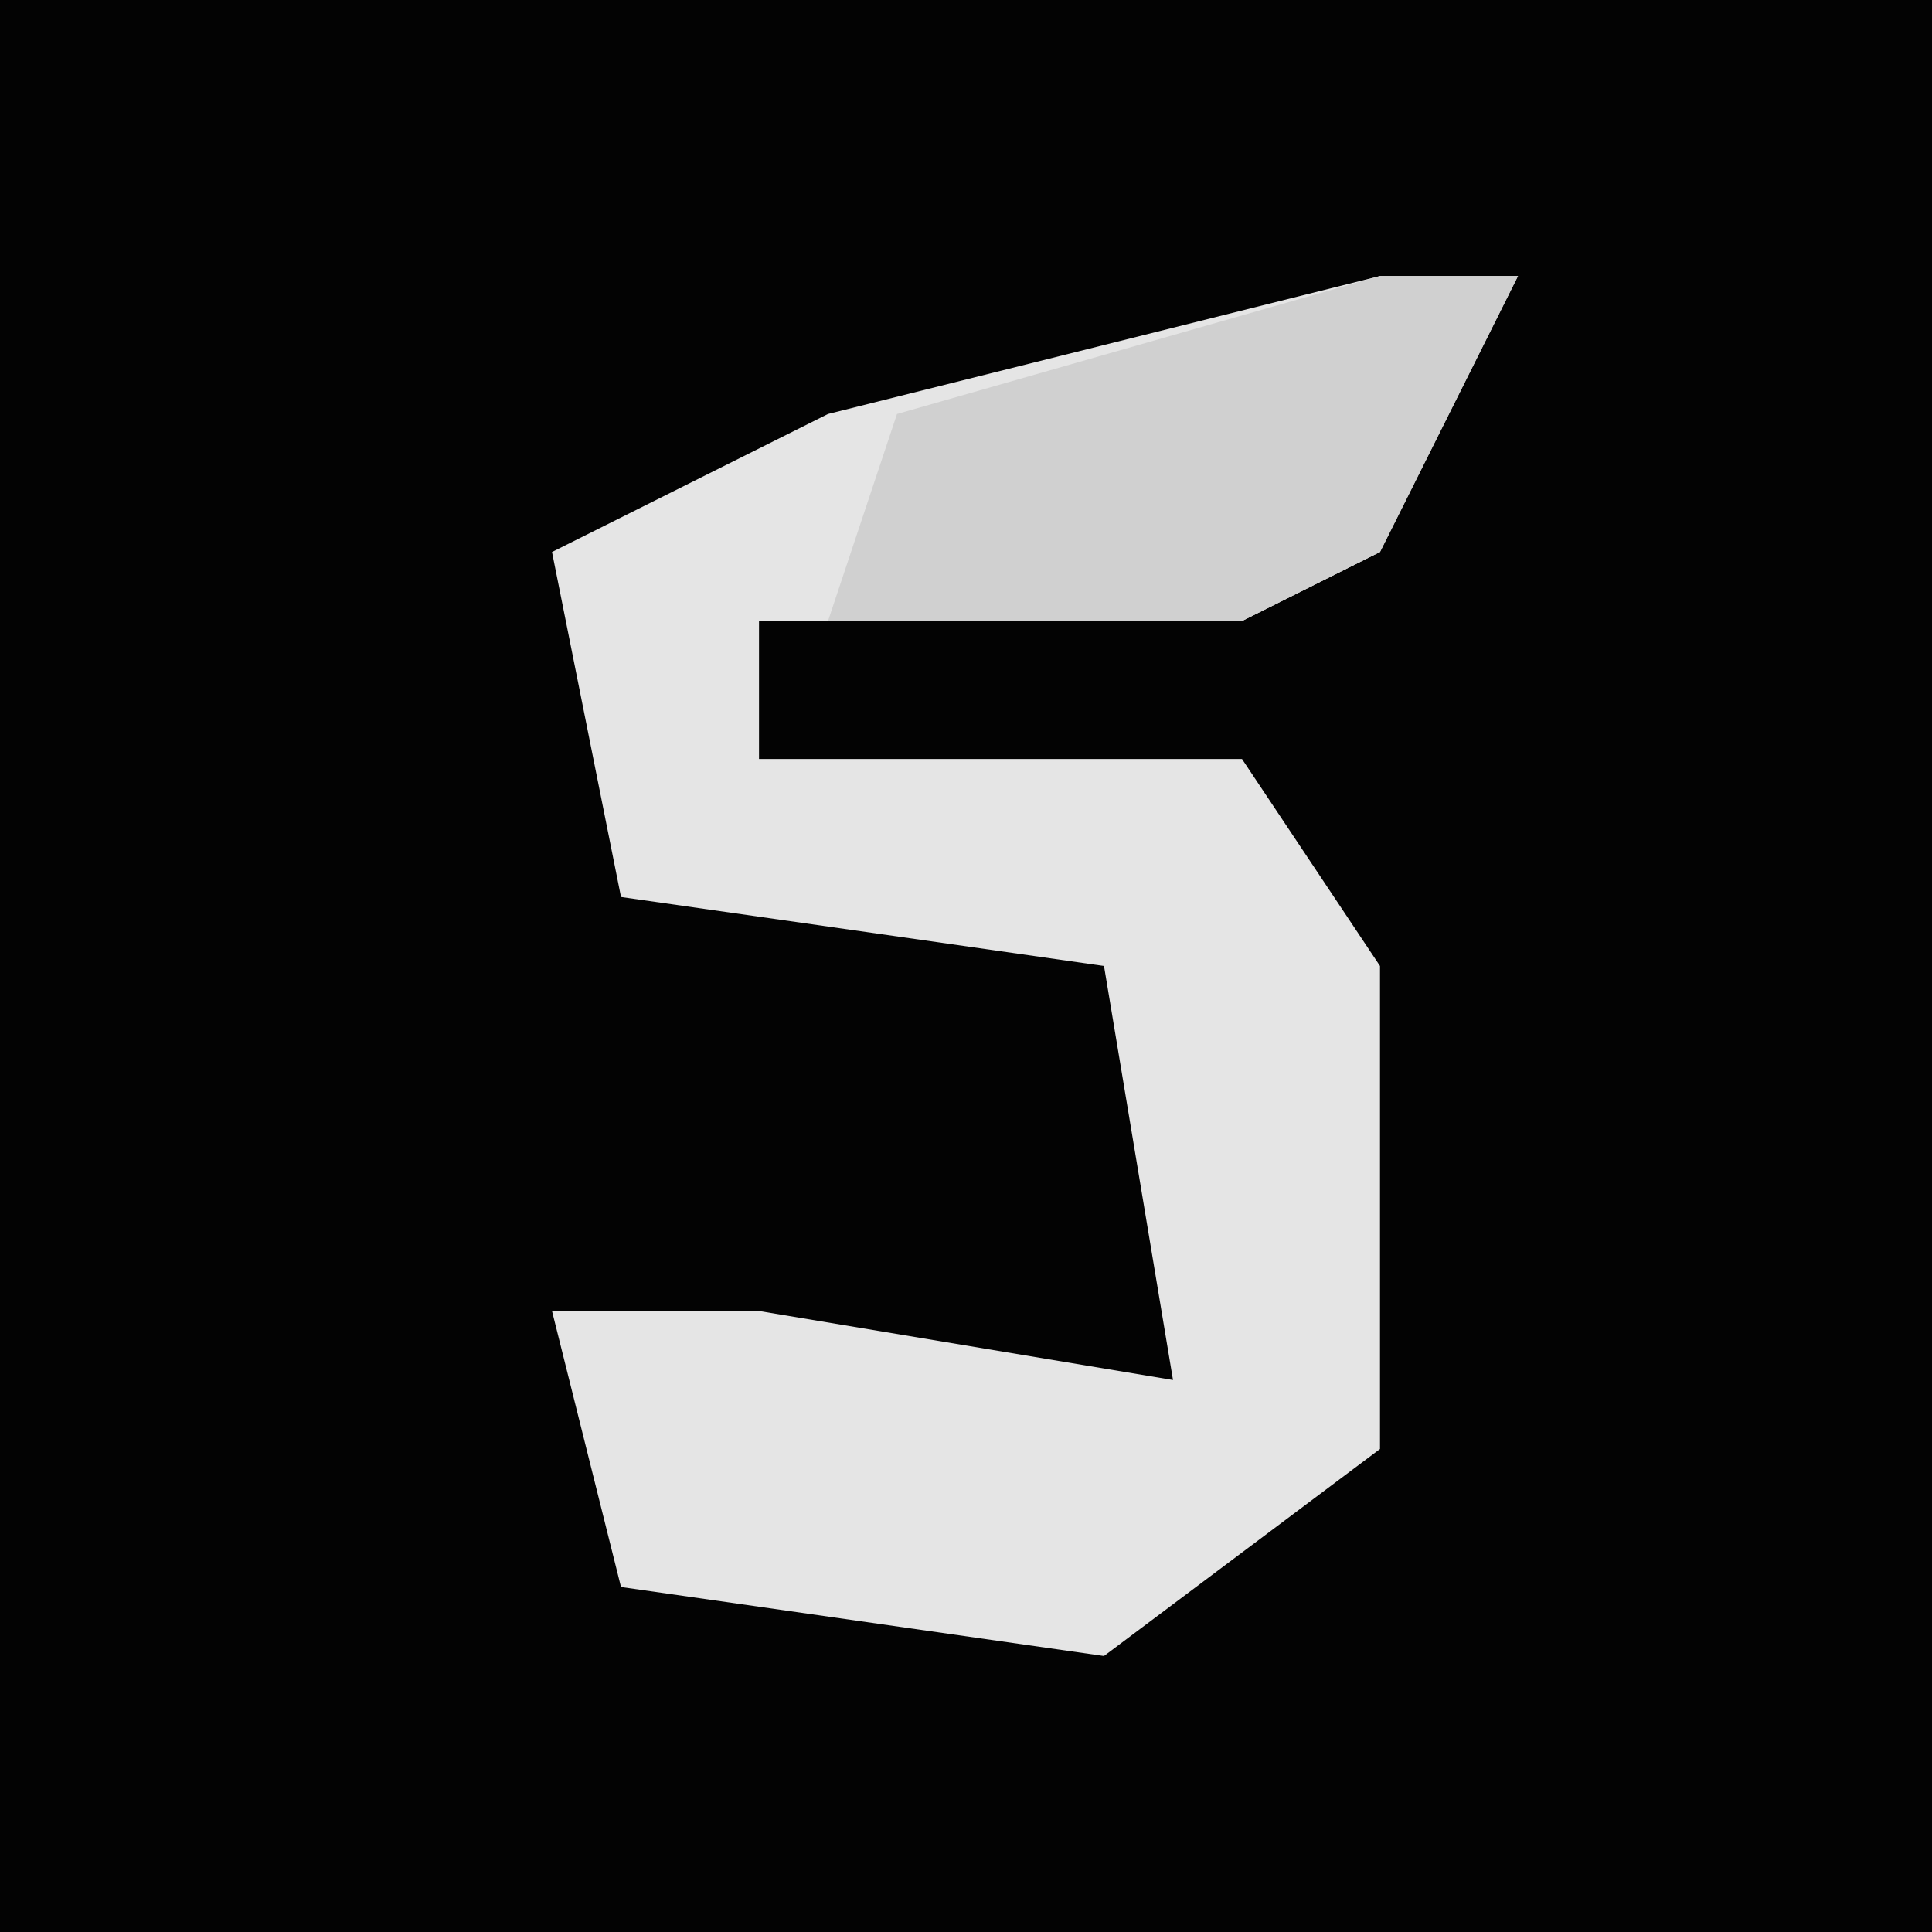 <?xml version="1.0" encoding="UTF-8"?>
<svg version="1.1" xmlns="http://www.w3.org/2000/svg" width="28" height="28">
<path d="M0,0 L28,0 L28,28 L0,28 Z " fill="#030303" transform="translate(0,0)"/>
<path d="M0,0 L2,0 L0,4 L-2,5 L-9,5 L-9,7 L-2,7 L0,10 L0,17 L-4,20 L-11,19 L-12,15 L-9,15 L-3,16 L-4,10 L-11,9 L-12,4 L-8,2 Z " fill="#E5E5E5" transform="translate(20,4)"/>
<path d="M0,0 L2,0 L0,4 L-2,5 L-8,5 L-7,2 Z " fill="#D0D0D0" transform="translate(20,4)"/>
</svg>
